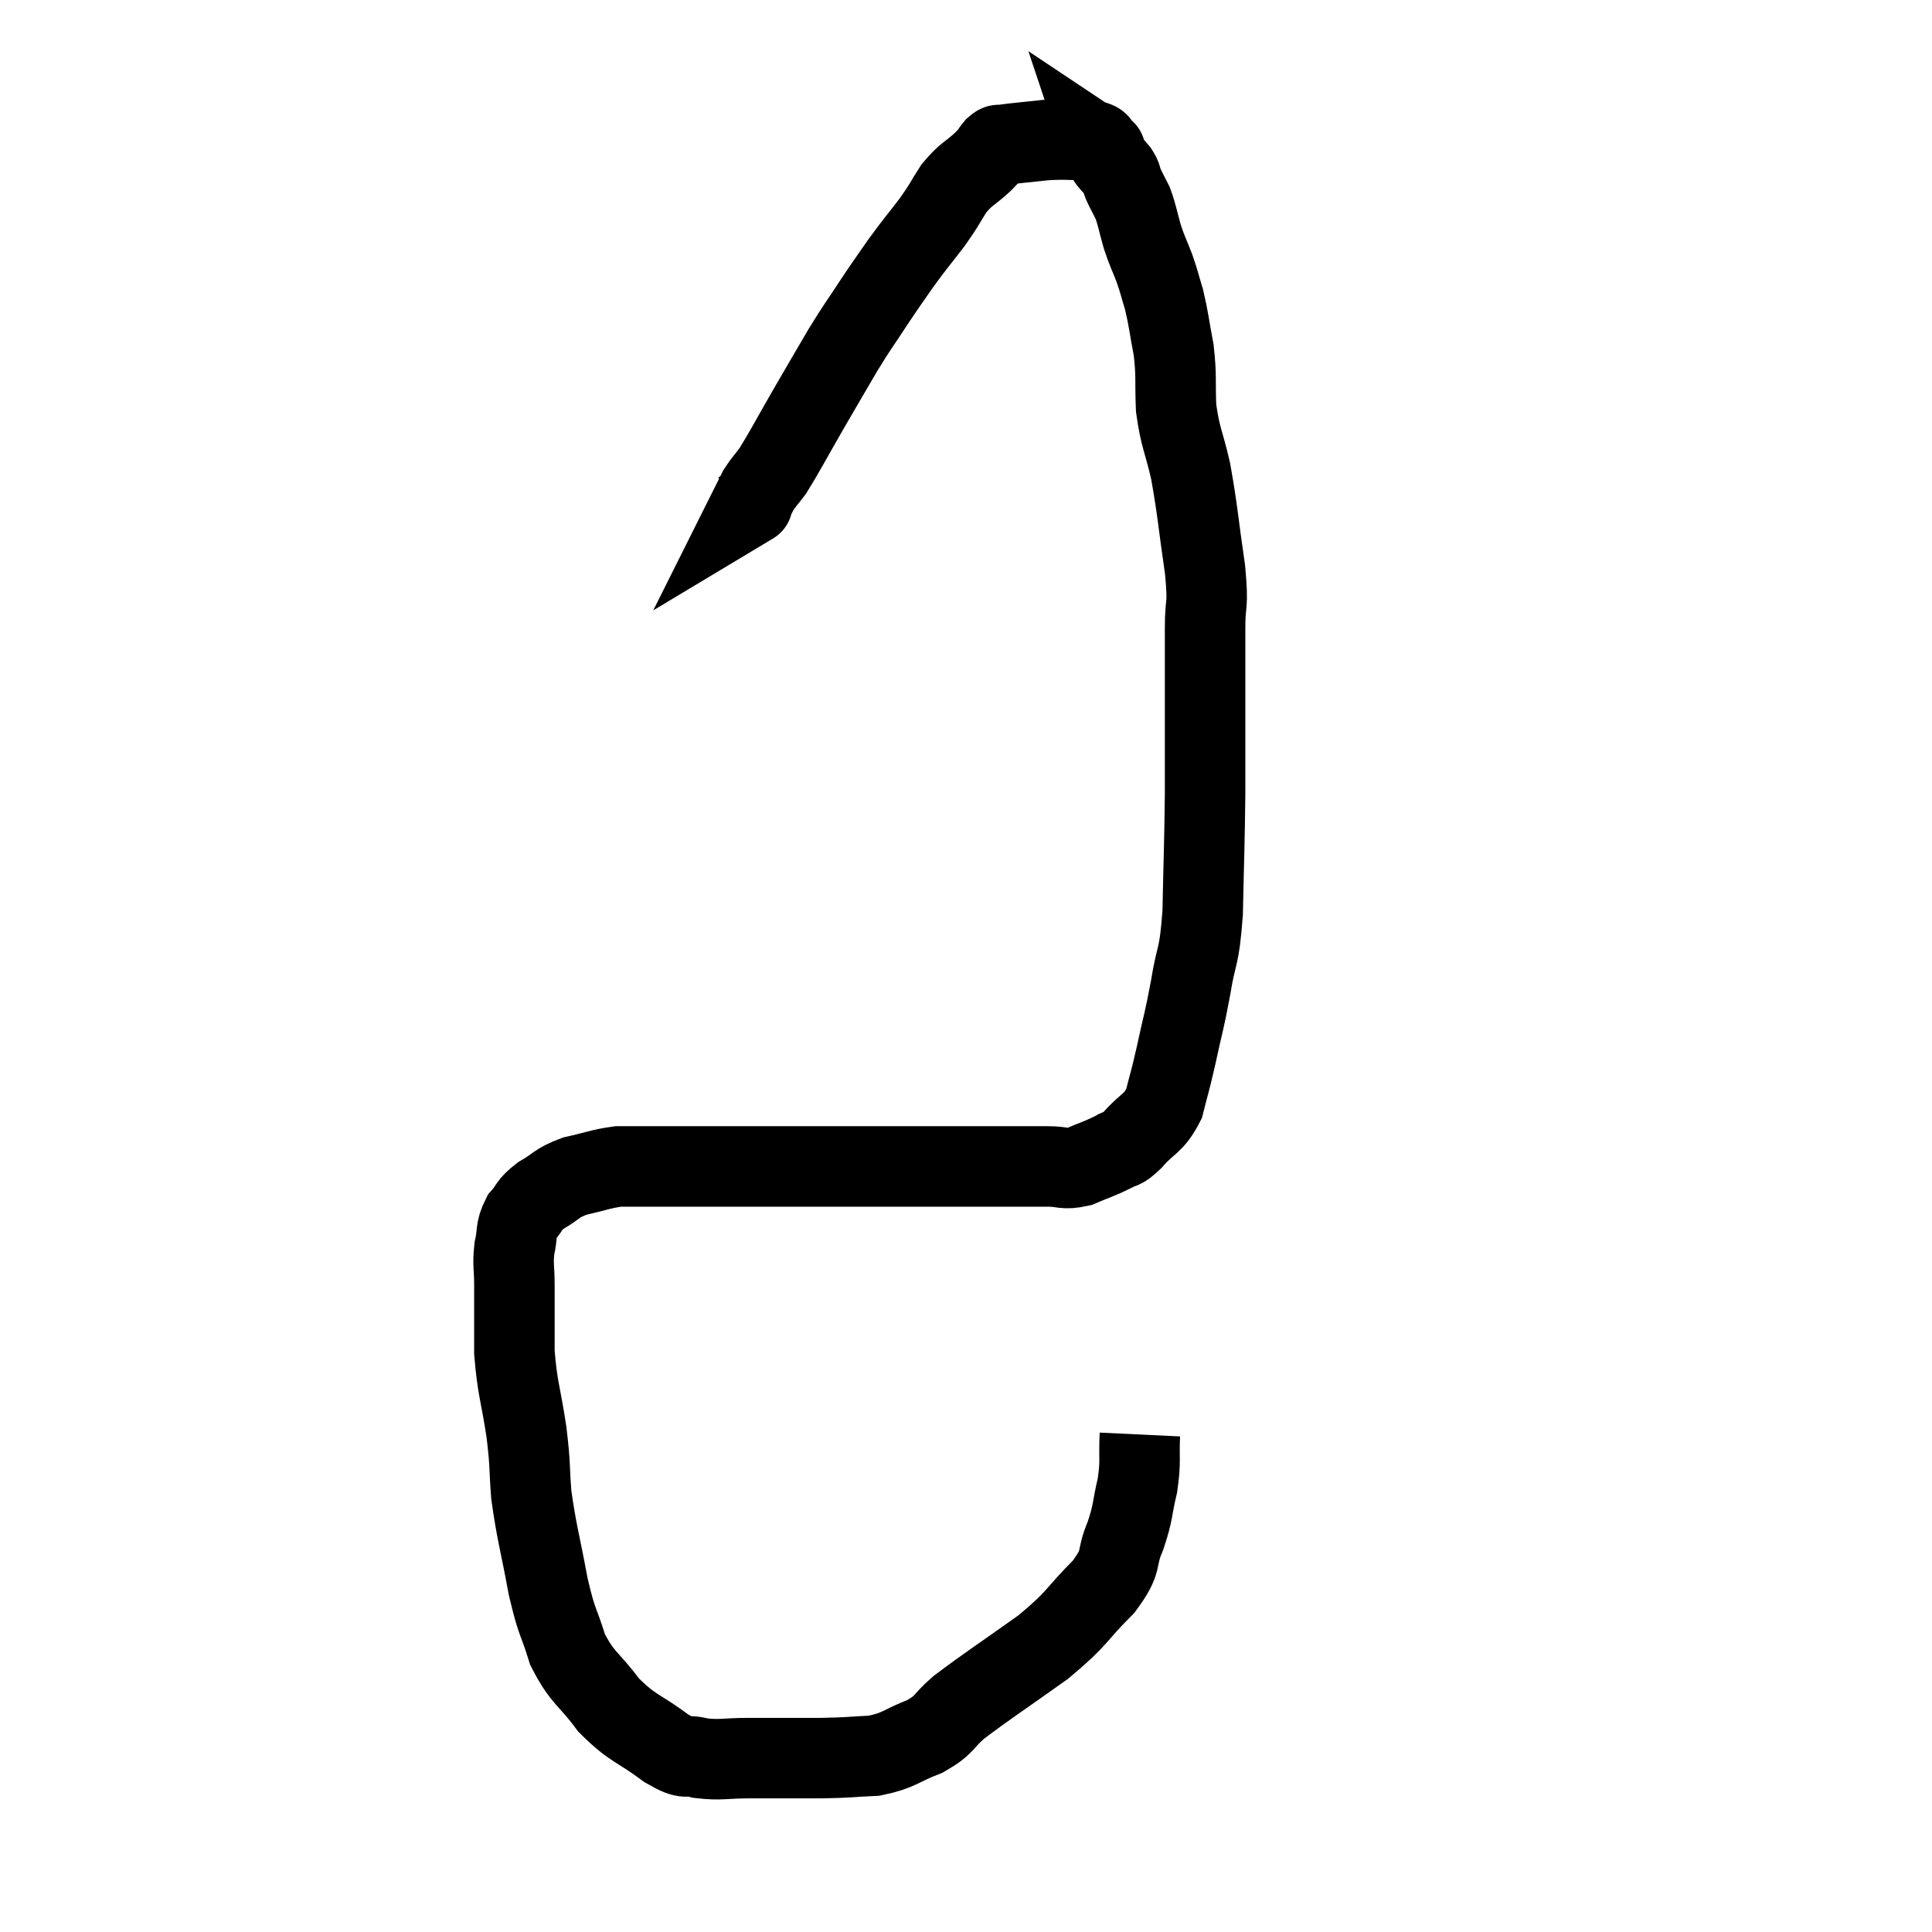<svg width="48" height="48" viewBox="0 0 48 48" xmlns="http://www.w3.org/2000/svg"><path d="M 28.32 35.64 C 28.29 36.27, 28.35 36.27, 28.26 36.9 C 28.11 37.53, 28.17 37.53, 27.96 38.16 C 27.69 38.79, 27.93 38.73, 27.42 39.42 C 26.67 40.17, 26.82 40.17, 25.92 40.92 C 24.87 41.67, 24.555 41.865, 23.82 42.42 C 23.4 42.78, 23.505 42.84, 22.98 43.14 C 22.35 43.38, 22.365 43.485, 21.72 43.62 C 21.06 43.65, 21.18 43.665, 20.4 43.68 C 19.5 43.68, 19.35 43.68, 18.6 43.68 C 18 43.68, 17.91 43.74, 17.4 43.68 C 16.98 43.56, 17.13 43.77, 16.56 43.44 C 15.84 42.9, 15.735 42.975, 15.12 42.36 C 14.61 41.67, 14.475 41.715, 14.1 40.98 C 13.86 40.2, 13.845 40.38, 13.62 39.42 C 13.41 38.28, 13.335 38.1, 13.2 37.14 C 13.14 36.36, 13.185 36.465, 13.08 35.58 C 12.93 34.59, 12.855 34.515, 12.78 33.6 C 12.78 32.76, 12.78 32.565, 12.78 31.92 C 12.78 31.47, 12.735 31.44, 12.78 31.02 C 12.87 30.63, 12.795 30.57, 12.96 30.24 C 13.2 29.97, 13.11 29.955, 13.44 29.7 C 13.86 29.46, 13.8 29.4, 14.28 29.22 C 14.82 29.1, 14.925 29.04, 15.36 28.98 C 15.69 28.98, 15.51 28.98, 16.02 28.98 C 16.71 28.98, 16.83 28.98, 17.4 28.98 C 17.85 28.98, 17.67 28.98, 18.3 28.98 C 19.11 28.98, 19.08 28.98, 19.92 28.98 C 20.79 28.98, 20.82 28.98, 21.66 28.98 C 22.47 28.98, 22.65 28.98, 23.28 28.98 C 23.73 28.98, 23.715 28.98, 24.18 28.98 C 24.66 28.98, 24.675 28.98, 25.14 28.98 C 25.59 28.98, 25.62 28.98, 26.04 28.98 C 26.43 28.98, 26.415 29.07, 26.82 28.98 C 27.24 28.8, 27.33 28.785, 27.66 28.62 C 27.9 28.47, 27.825 28.62, 28.14 28.32 C 28.53 27.87, 28.65 27.945, 28.92 27.42 C 29.07 26.82, 29.055 26.94, 29.22 26.22 C 29.4 25.38, 29.415 25.425, 29.58 24.54 C 29.73 23.61, 29.79 23.88, 29.88 22.68 C 29.91 21.21, 29.925 21.045, 29.94 19.74 C 29.94 18.6, 29.94 18.495, 29.94 17.46 C 29.94 16.53, 29.94 16.425, 29.94 15.6 C 29.94 14.88, 30.03 15.135, 29.94 14.16 C 29.76 12.93, 29.76 12.705, 29.58 11.7 C 29.4 10.92, 29.325 10.89, 29.22 10.14 C 29.19 9.42, 29.235 9.375, 29.16 8.7 C 29.04 8.07, 29.04 7.95, 28.92 7.44 C 28.8 7.05, 28.815 7.05, 28.68 6.66 C 28.53 6.27, 28.515 6.285, 28.38 5.88 C 28.26 5.46, 28.26 5.37, 28.14 5.04 C 28.02 4.8, 27.99 4.755, 27.9 4.56 C 27.84 4.41, 27.885 4.425, 27.78 4.26 C 27.63 4.08, 27.57 4.035, 27.48 3.9 C 27.45 3.81, 27.435 3.765, 27.42 3.72 C 27.42 3.72, 27.42 3.72, 27.42 3.72 C 27.42 3.72, 27.42 3.72, 27.42 3.72 C 27.42 3.72, 27.51 3.78, 27.42 3.72 C 27.24 3.6, 27.42 3.54, 27.06 3.48 C 26.52 3.48, 26.52 3.45, 25.98 3.48 C 25.44 3.54, 25.215 3.555, 24.9 3.6 C 24.81 3.63, 24.84 3.555, 24.72 3.66 C 24.57 3.84, 24.675 3.765, 24.42 4.02 C 24.06 4.35, 24.015 4.305, 23.7 4.68 C 23.43 5.1, 23.49 5.055, 23.16 5.52 C 22.77 6.03, 22.74 6.045, 22.38 6.54 C 22.05 7.02, 22.08 6.96, 21.72 7.5 C 21.33 8.1, 21.345 8.04, 20.94 8.7 C 20.52 9.42, 20.535 9.39, 20.1 10.14 C 19.65 10.92, 19.515 11.19, 19.2 11.7 C 19.02 11.94, 18.975 11.97, 18.84 12.18 C 18.75 12.36, 18.705 12.45, 18.66 12.54 C 18.66 12.54, 18.735 12.495, 18.66 12.54 L 18.36 12.72" fill="none" stroke="black" stroke-width="2"></path></svg>